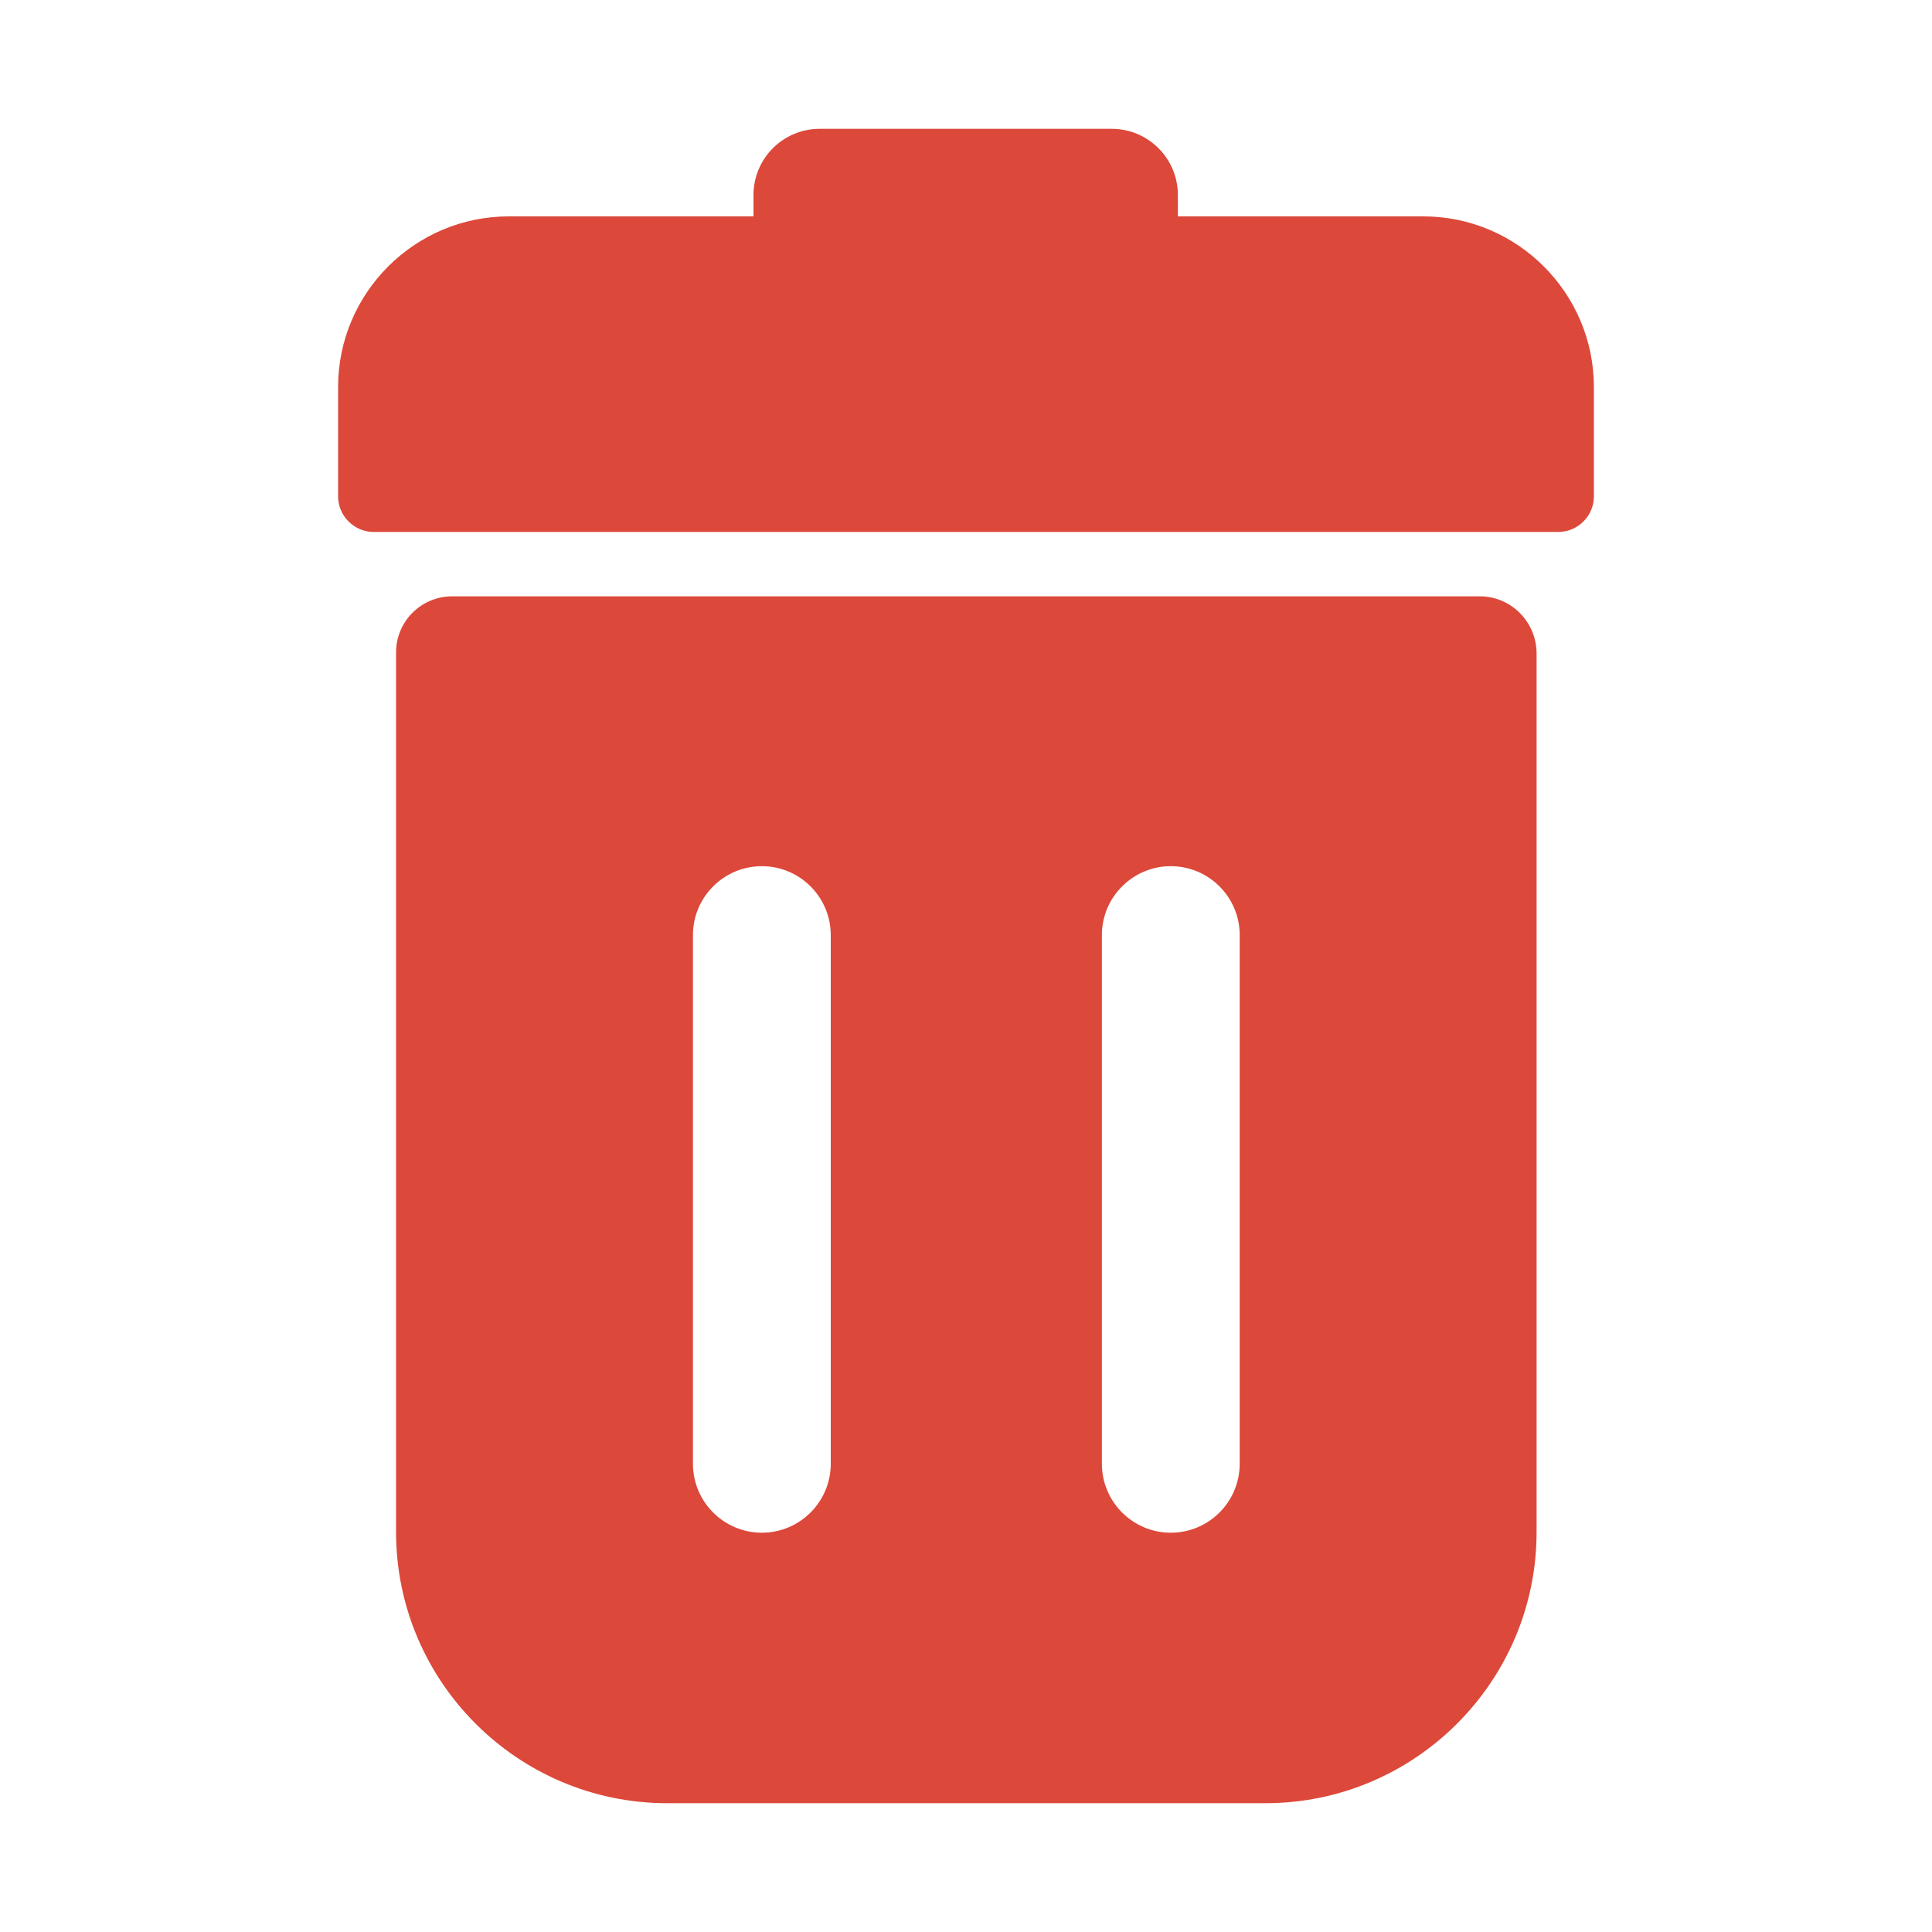 <?xml version="1.0" encoding="utf-8"?>
<!-- Generator: Adobe Illustrator 19.1.0, SVG Export Plug-In . SVG Version: 6.00 Build 0)  -->
<svg version="1.1" id="Layer_1" xmlns="http://www.w3.org/2000/svg" xmlns:xlink="http://www.w3.org/1999/xlink" x="0px" y="0px"
	 viewBox="0 0 300 300" style="enable-background:new 0 0 300 300;" xml:space="preserve">
<style type="text/css">
	.st0{fill:#DC483A;}
</style>
<path class="st0" d="M229.8,92.6H70.2c-4.8,0-8.7,3.9-8.7,8.7v136.6c0,23.2,18.9,42.1,42.1,42.1h92.9c23.2,0,42.1-18.9,42.1-42.1
	V101.3C238.5,96.5,234.6,92.6,229.8,92.6L229.8,92.6z M129,227.3c0,5.9-4.8,10.7-10.7,10.7c-5.9,0-10.7-4.8-10.7-10.7v-82.1
	c0-5.9,4.8-10.7,10.7-10.7c5.9,0,10.7,4.8,10.7,10.7V227.3z M192.5,227.3c0,5.9-4.8,10.7-10.7,10.7s-10.7-4.8-10.7-10.7v-82.1
	c0-5.9,4.8-10.7,10.7-10.7s10.7,4.8,10.7,10.7V227.3z"/>
<path class="st0" d="M221,33.6h-38.1v-3.3c0-5.7-4.6-10.3-10.3-10.3h-45.3c-5.7,0-10.3,4.6-10.3,10.3v3.3H79
	c-14.6,0-26.5,11.9-26.5,26.5v17c0,3,2.5,5.5,5.5,5.5h184c3,0,5.5-2.5,5.5-5.5v-17C247.5,45.5,235.6,33.6,221,33.6L221,33.6z"/>
</svg>
